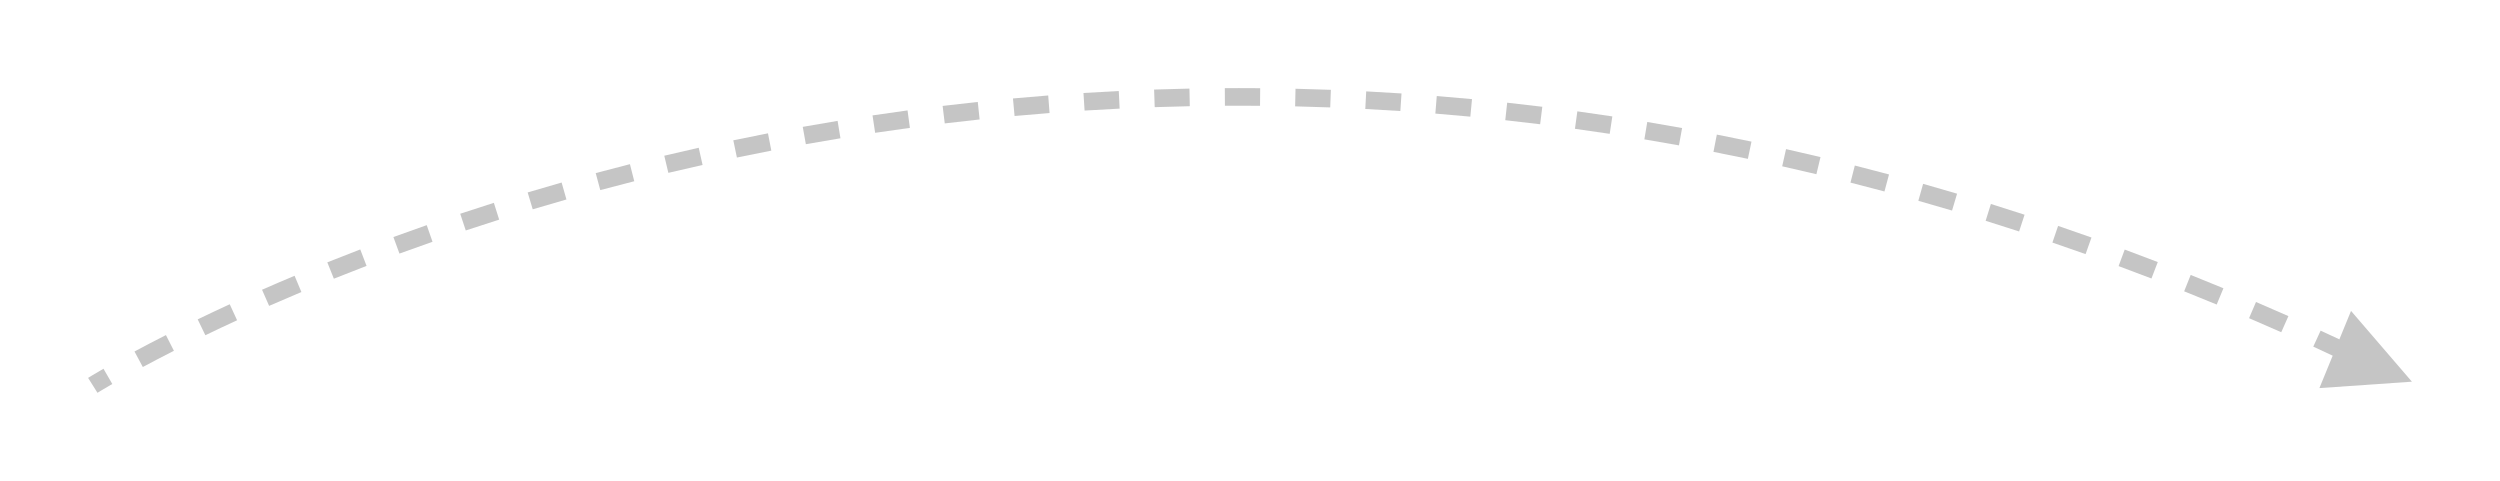<?xml version="1.0" encoding="utf-8"?>
<!-- Generator: Adobe Illustrator 16.0.0, SVG Export Plug-In . SVG Version: 6.00 Build 0)  -->
<!DOCTYPE svg PUBLIC "-//W3C//DTD SVG 1.1//EN" "http://www.w3.org/Graphics/SVG/1.1/DTD/svg11.dtd">
<svg version="1.1" id="Layer_1" xmlns="http://www.w3.org/2000/svg" xmlns:xlink="http://www.w3.org/1999/xlink" x="0px" y="0px"
	 width="283.783px" height="54.589px" viewBox="0 0 283.783 54.589" enable-background="new 0 0 283.783 54.589"
	 xml:space="preserve">
<g>
	<path fill="#C5C5C5" d="M10,42.896l1.065,1.692c0.01-0.006,0.58-0.365,1.682-1.001l-1-1.731C10.592,42.523,10,42.896,10,42.896z"/>
	<path fill="#C5C5C5" d="M91.122,14.4l0.353,1.969c1.296-0.232,2.606-0.457,3.928-0.674l-0.324-1.974
		C93.748,13.94,92.428,14.166,91.122,14.4z"/>
	<path fill="#C5C5C5" d="M83.24,15.926l0.408,1.958c1.289-0.269,2.591-0.53,3.908-0.786l-0.381-1.964
		C85.85,15.392,84.538,15.655,83.24,15.926z"/>
	<path fill="#C5C5C5" d="M75.404,17.676l0.464,1.945c1.278-0.305,2.573-0.604,3.884-0.896l-0.437-1.952
		C77.996,17.067,76.692,17.369,75.404,17.676z"/>
	<path fill="#C5C5C5" d="M122.988,10.556l0.126,1.996c1.317-0.083,2.644-0.158,3.979-0.222l-0.097-1.998
		C125.651,10.397,124.315,10.472,122.988,10.556z"/>
	<path fill="#C5C5C5" d="M114.984,11.176l0.183,1.991c1.314-0.121,2.638-0.233,3.972-0.336l-0.154-1.994
		C117.641,10.941,116.308,11.054,114.984,11.176z"/>
	<path fill="#C5C5C5" d="M107.001,12.024l0.24,1.985c1.309-0.158,2.629-0.308,3.96-0.449l-0.211-1.989
		C109.649,11.713,108.32,11.865,107.001,12.024z"/>
	<path fill="#C5C5C5" d="M99.044,13.099l0.296,1.978c1.304-0.195,2.62-0.382,3.947-0.562l-0.269-1.982
		C101.683,12.714,100.357,12.902,99.044,13.099z"/>
	<path fill="#C5C5C5" d="M67.621,19.648l0.519,1.932c1.268-0.341,2.554-0.676,3.857-1.007l-0.491-1.938
		C70.192,18.967,68.897,19.306,67.621,19.648z"/>
	<path fill="#C5C5C5" d="M131.006,10.165l0.068,1.999c1.32-0.045,2.648-0.082,3.984-0.108l-0.04-2
		C133.673,10.083,132.335,10.12,131.006,10.165z"/>
	<path fill="#C5C5C5" d="M29.744,32.889l0.805,1.831c1.172-0.515,2.393-1.04,3.663-1.573l-0.774-1.844
		C32.156,31.841,30.925,32.37,29.744,32.889z"/>
	<path fill="#C5C5C5" d="M37.154,29.779l0.744,1.856c1.2-0.481,2.438-0.966,3.711-1.454l-0.715-1.868
		C39.611,28.805,38.364,29.294,37.154,29.779z"/>
	<path fill="#C5C5C5" d="M15.266,39.899l0.946,1.762c1.029-0.553,2.207-1.171,3.528-1.842l-0.905-1.783
		C17.499,38.714,16.307,39.339,15.266,39.899z"/>
	<path fill="#C5C5C5" d="M22.44,36.251l0.869,1.801c1.129-0.544,2.331-1.112,3.604-1.698l-0.836-1.817
		C24.792,35.128,23.579,35.701,22.44,36.251z"/>
	<path fill="#C5C5C5" d="M59.897,21.844l0.574,1.916c1.255-0.376,2.53-0.749,3.827-1.117l-0.547-1.924
		C62.446,21.09,61.161,21.465,59.897,21.844z"/>
	<path fill="#C5C5C5" d="M52.24,24.262l0.63,1.898c1.24-0.412,2.504-0.821,3.792-1.229l-0.603-1.907
		C54.762,23.435,53.488,23.848,52.24,24.262z"/>
	<path fill="#C5C5C5" d="M44.656,26.906l0.687,1.879c1.222-0.447,2.474-0.894,3.754-1.34l-0.658-1.889
		C47.148,26.006,45.887,26.457,44.656,26.906z"/>
	<path fill="#C5C5C5" d="M202.302,18.877c1.29,0.29,2.585,0.589,3.883,0.899l0.465-1.945c-1.308-0.312-2.61-0.614-3.91-0.905
		L202.302,18.877z"/>
	<path fill="#C5C5C5" d="M232.976,27.535c1.252,0.427,2.507,0.864,3.765,1.311l0.668-1.885c-1.266-0.449-2.528-0.889-3.788-1.318
		L232.976,27.535z"/>
	<path fill="#C5C5C5" d="M139.033,10.005l0.011,2L140.638,12c0.794,0,1.592,0.003,2.392,0.01l0.017-2
		c-0.805-0.007-1.608-0.01-2.41-0.01L139.033,10.005z"/>
	<path fill="#C5C5C5" d="M217.756,22.793c1.272,0.359,2.549,0.729,3.828,1.109l0.57-1.917c-1.289-0.383-2.573-0.755-3.855-1.117
		L217.756,22.793z"/>
	<path fill="#C5C5C5" d="M225.397,25.063c1.263,0.394,2.529,0.797,3.798,1.211l0.621-1.901c-1.278-0.417-2.553-0.823-3.823-1.219
		L225.397,25.063z"/>
	<path fill="#C5C5C5" d="M240.489,30.206c1.24,0.459,2.484,0.928,3.73,1.408l0.717-1.867c-1.254-0.482-2.506-0.955-3.754-1.417
		L240.489,30.206z"/>
	<path fill="#C5C5C5" d="M255.297,36.118c1.217,0.521,2.436,1.053,3.656,1.594l0.811-1.829c-1.229-0.544-2.455-1.079-3.678-1.603
		L255.297,36.118z"/>
	<path fill="#C5C5C5" d="M247.93,33.068c1.229,0.491,2.459,0.991,3.693,1.502l0.766-1.848c-1.242-0.514-2.48-1.018-3.717-1.512
		L247.93,33.068z"/>
	<path fill="#C5C5C5" d="M210.054,20.729c1.282,0.325,2.568,0.661,3.857,1.005l0.518-1.932c-1.299-0.348-2.593-0.685-3.883-1.012
		L210.054,20.729z"/>
	<path fill="#C5C5C5" d="M154.979,12.37c1.319,0.068,2.646,0.146,3.979,0.234l0.132-1.996c-1.343-0.088-2.679-0.167-4.008-0.235
		L154.979,12.37z"/>
	<path fill="#C5C5C5" d="M147.014,12.073c1.321,0.03,2.649,0.07,3.984,0.121l0.074-1.999c-1.345-0.05-2.682-0.09-4.013-0.121
		L147.014,12.073z"/>
	<path fill="#C5C5C5" d="M162.932,12.894c1.317,0.106,2.641,0.222,3.971,0.348l0.189-1.991c-1.34-0.127-2.673-0.244-4-0.35
		L162.932,12.894z"/>
	<path fill="#C5C5C5" d="M194.501,17.24c1.297,0.253,2.599,0.517,3.906,0.792l0.41-1.957c-1.315-0.276-2.627-0.542-3.934-0.797
		L194.501,17.24z"/>
	<path fill="#C5C5C5" d="M186.658,15.819c1.304,0.218,2.612,0.445,3.926,0.683l0.356-1.968c-1.322-0.24-2.641-0.469-3.954-0.688
		L186.658,15.819z"/>
	<path fill="#C5C5C5" d="M178.777,14.621c1.311,0.181,2.625,0.371,3.945,0.571l0.299-1.978c-1.328-0.201-2.652-0.394-3.971-0.575
		L178.777,14.621z"/>
	<path fill="#C5C5C5" d="M170.868,13.645c1.313,0.143,2.633,0.296,3.958,0.46l0.246-1.985c-1.335-0.165-2.664-0.319-3.987-0.463
		L170.868,13.645z"/>
	<path fill="#C5C5C5" d="M273.783,43.326l-6.91-8.033l-1.324,3.229c-0.709-0.331-1.422-0.667-2.129-0.991l-0.834,1.818
		c0.732,0.336,1.469,0.683,2.205,1.026l-1.508,3.679L273.783,43.326z"/>
</g>
</svg>
